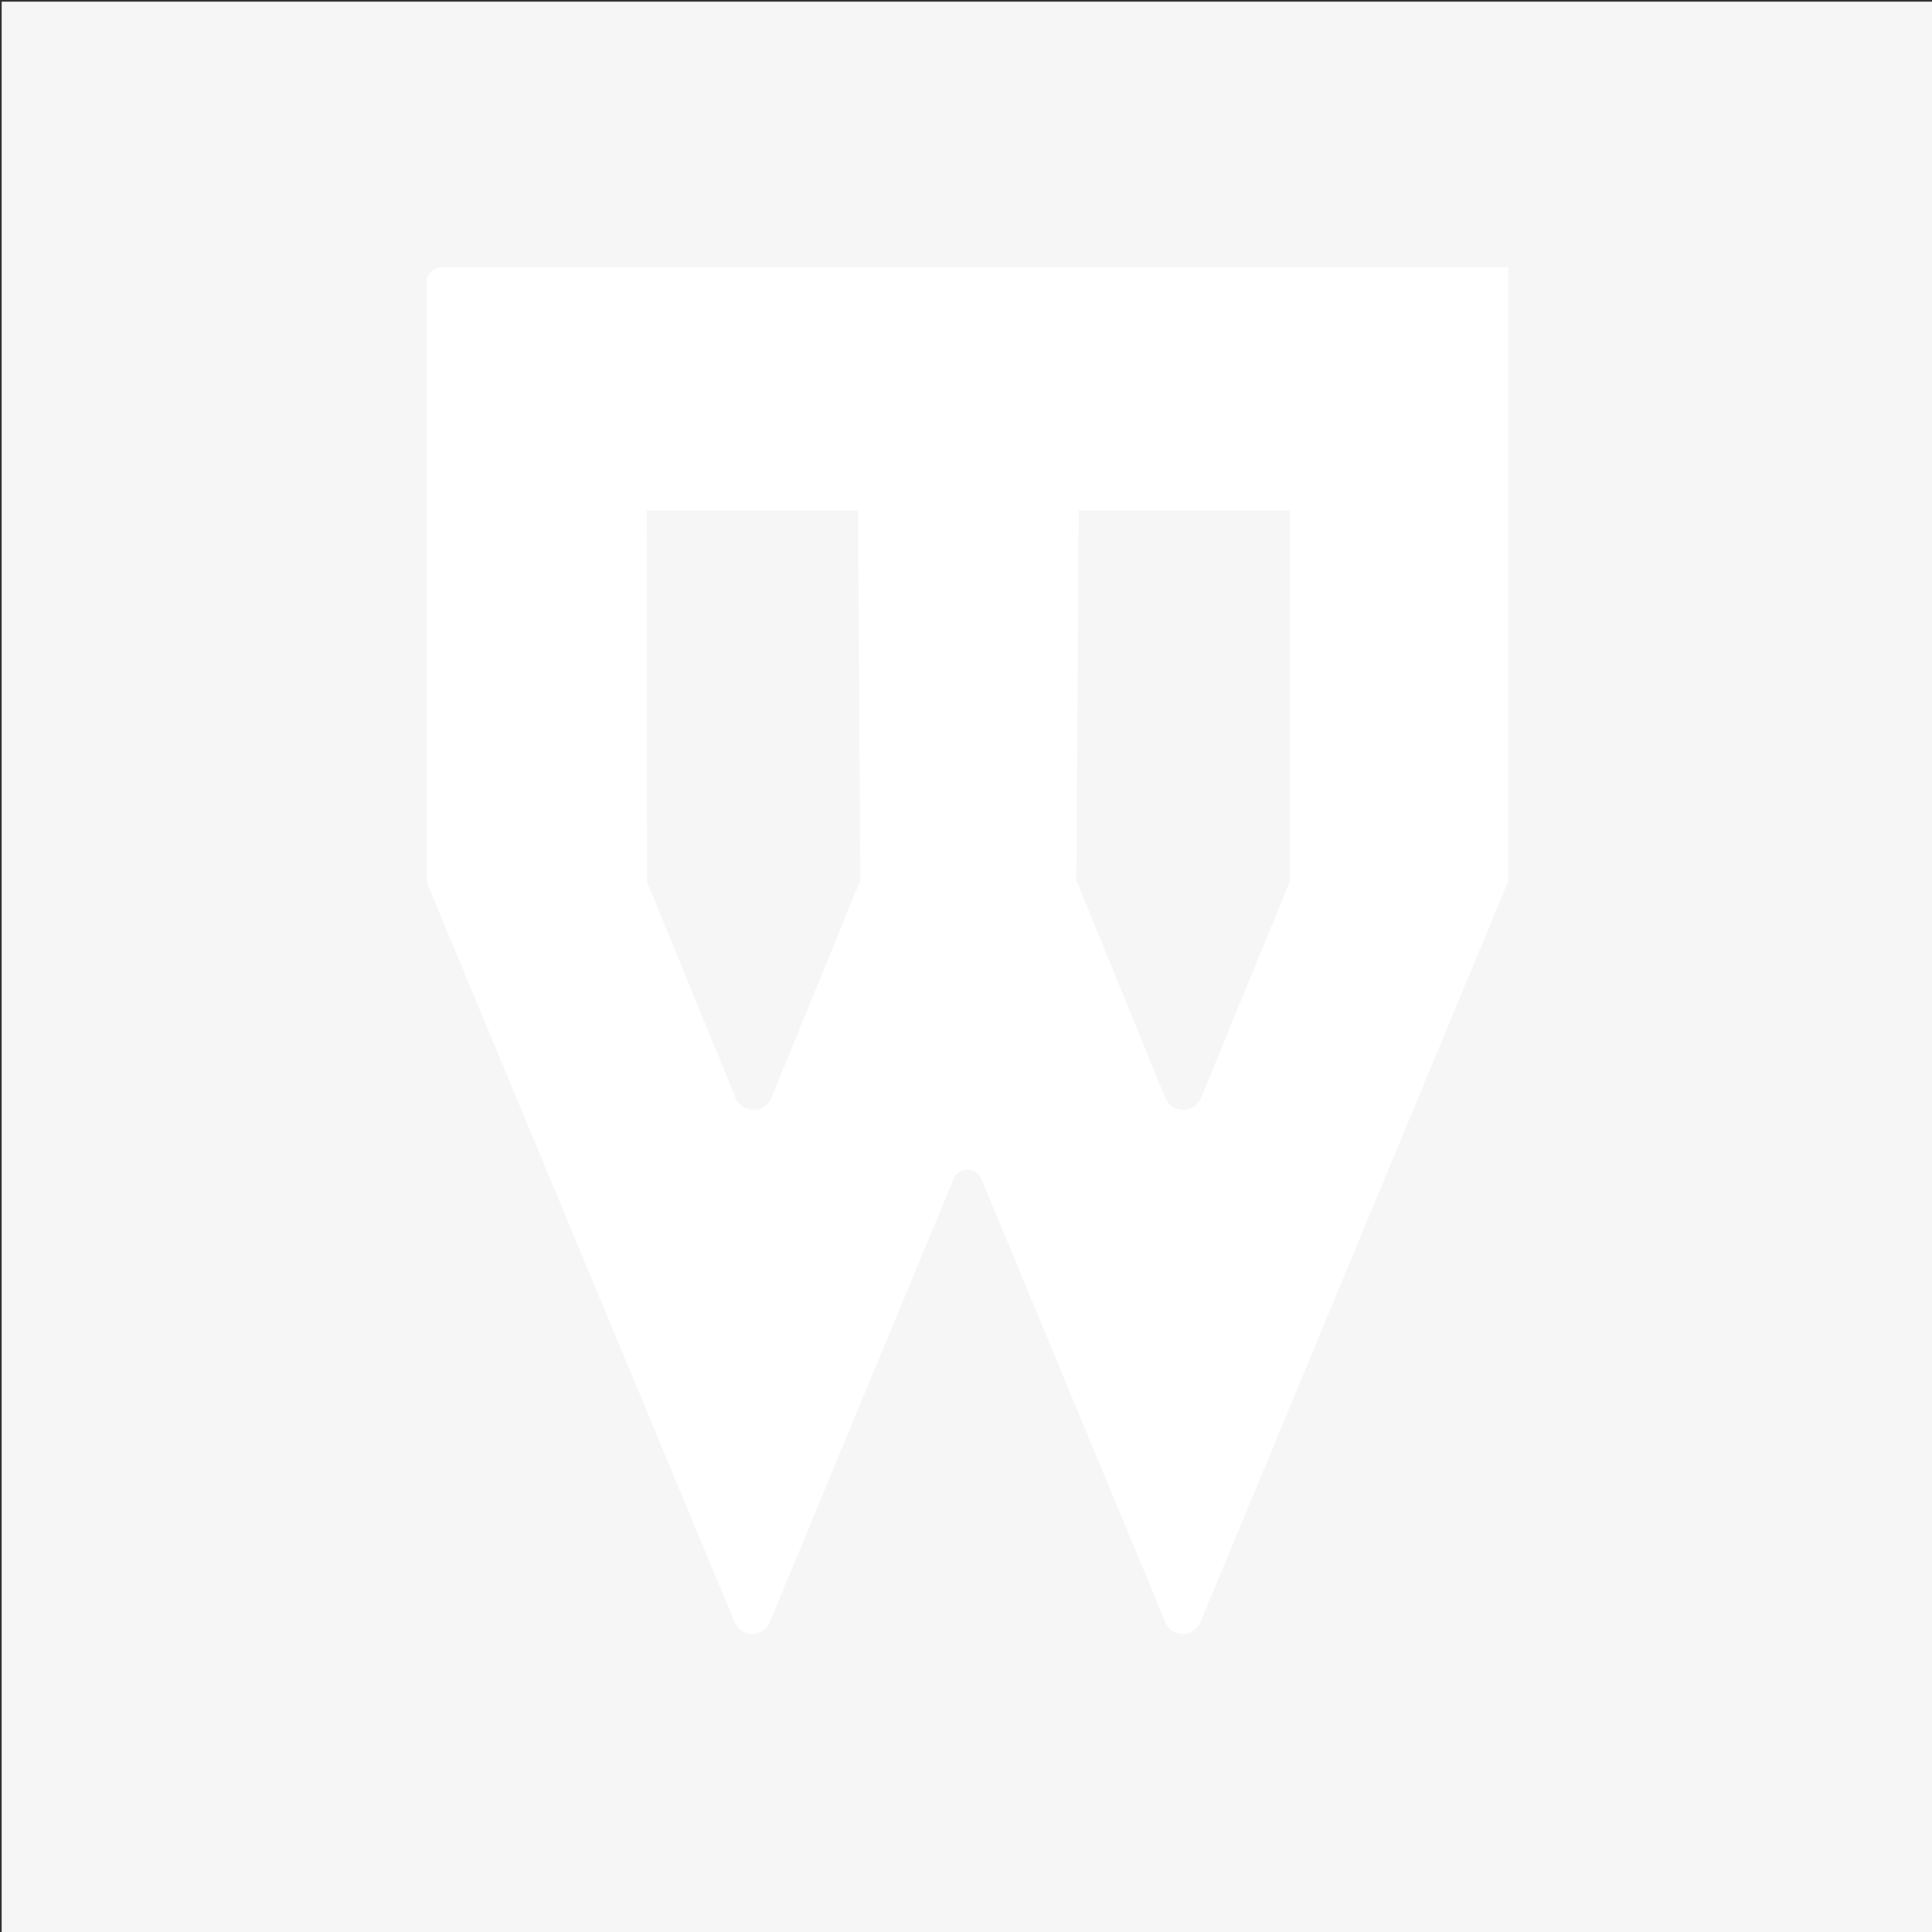 <?xml version="1.0" encoding="utf-8"?>
<!-- Generator: Adobe Illustrator 21.0.0, SVG Export Plug-In . SVG Version: 6.00 Build 0)  -->
<svg version="1.1" id="Layer_1" xmlns="http://www.w3.org/2000/svg" xmlns:xlink="http://www.w3.org/1999/xlink" x="0px" y="0px"
	 viewBox="0 0 576 576" style="enable-background:new 0 0 576 576;" xml:space="preserve">
<rect x="0" y="0" width="576" height="576" fill="#333333" stroke="none"/>
<style type="text/css">
	.st0{fill:#F6F6F6;}
	.st1{fill:none;stroke:#61B7E2;stroke-width:0.5;stroke-miterlimit:10;}
	.st2{fill:#FFFFFF;}
</style>
<rect x="0.5" y="0.5" class="st0" width="576" height="576"/>
<path class="st1" d="M449.7,262.8"/>
<path class="st1" d="M288.7,340.8"/>
<path class="st1" d="M384.8,416.6"/>
<path class="st1" d="M449.7,262.8"/>
<path class="st2" d="M449.7,262.8V79.7l0,0h-318c-2.5,0-4.5,2-4.5,4.5V262c0,0.6,0.1,1.2,0.3,1.7L219,483.6c1.9,4.7,8.6,4.7,10.5,0
	l54.8-132.1c1.5-3.7,6.8-3.7,8.3,0l54.8,132.1c1.9,4.7,8.6,4.7,10.5,0l91.8-221"/>
<path class="st0" d="M384.6,152.2l-0.1,110.7l0,0l-26.4,64.4c-2,4.8-8.7,4.8-10.7,0l-26.4-64.6l-0.1-0.1l0.7-110.4l-0.7,0l64.3,0"/>
<path class="st0" d="M192.8,152.2l0.1,110.7l0,0l26.4,64.4c2,4.8,8.7,4.8,10.7,0l26.4-64.6l0.1-0.1l-0.7-110.4l0.7,0l-64.3,0"/>
</svg>
